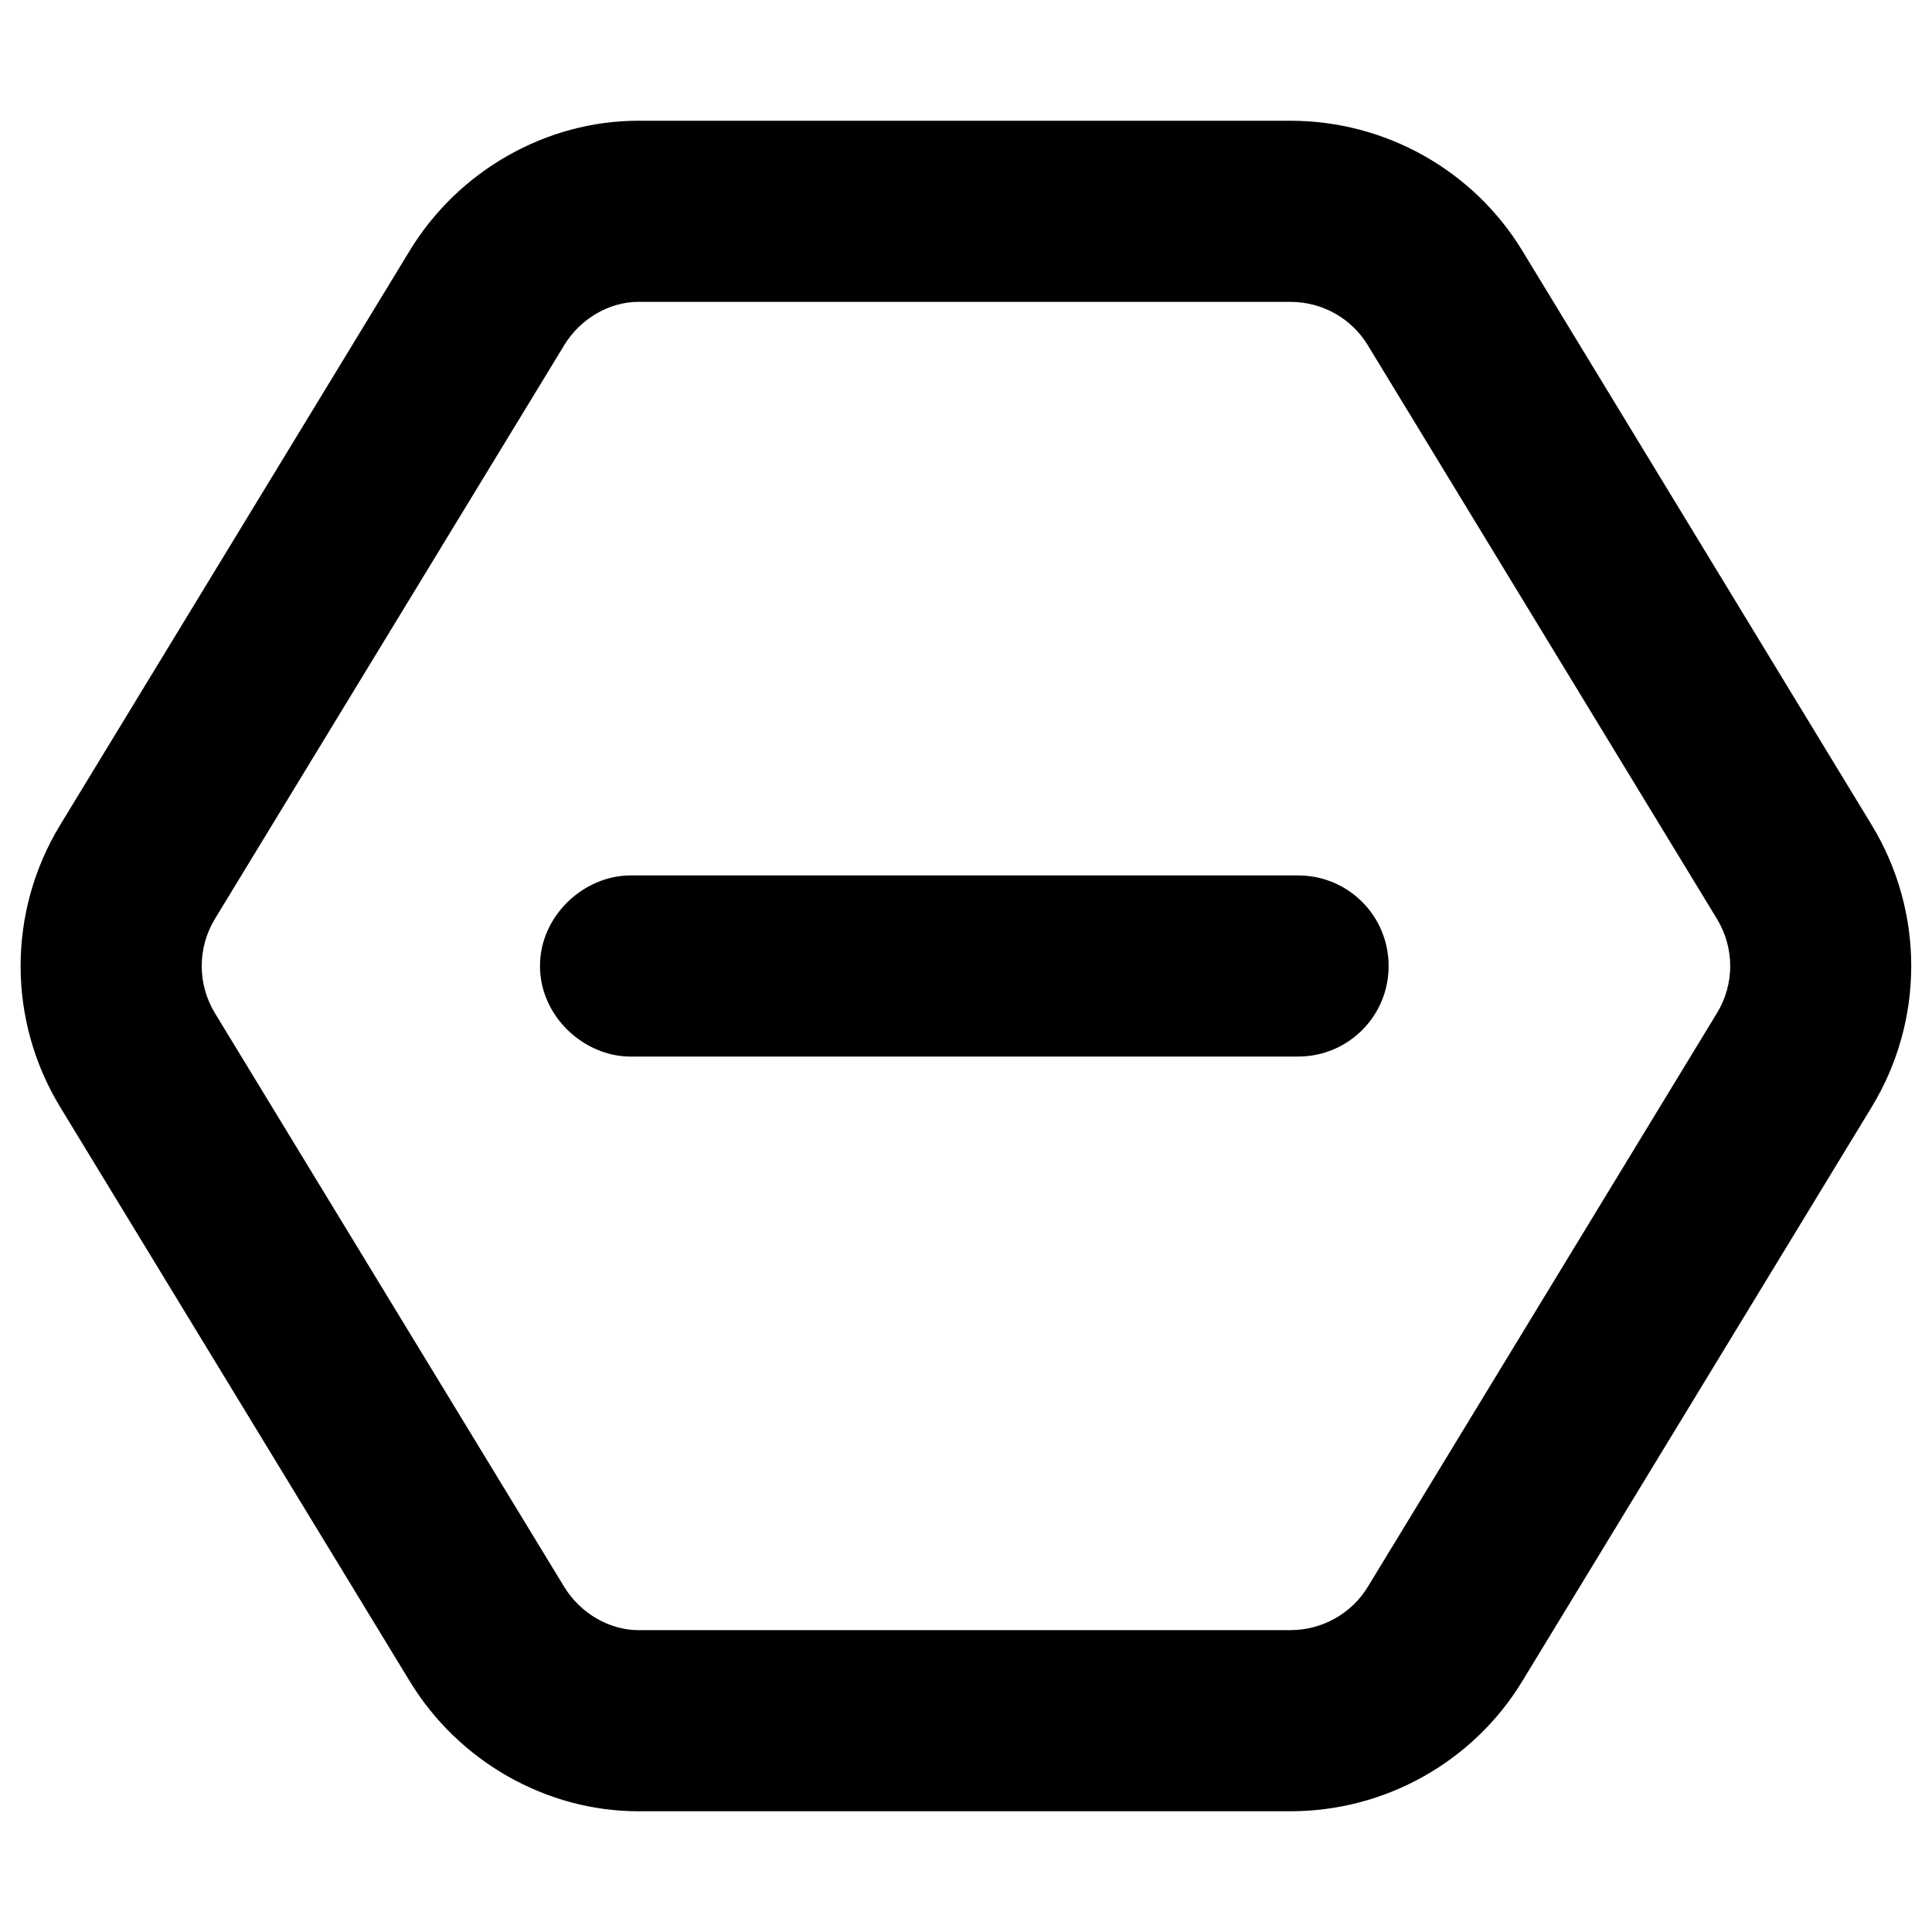 <svg xmlns="http://www.w3.org/2000/svg" viewBox="0 0 512 512"><path d="M344 232C357.3 232 368 242.7 368 256C368 269.3 357.3 280 344 280H167.1C154.7 280 143.1 269.3 143.1 256C143.1 242.7 154.7 232 167.1 232H344zM15.96 218.6L108.5 66.56C121.5 45.1 144.9 32 169.1 32H342C367.1 32 390.5 45.1 403.5 66.56L496 218.6C510 241.6 510 270.4 496 293.4L403.5 445.4C390.5 466.9 367.1 480 342 480H169.1C144.9 480 121.5 466.9 108.5 445.4L15.96 293.4C1.962 270.4 1.962 241.6 15.96 218.6V218.6zM56.96 243.5C52.29 251.2 52.29 260.8 56.96 268.5L149.5 420.5C153.8 427.6 161.6 432 169.1 432H342C350.4 432 358.2 427.6 362.5 420.5L455 268.5C459.7 260.8 459.7 251.2 455 243.5L362.5 91.52C358.2 84.37 350.4 80 342 80H169.1C161.6 80 153.8 84.37 149.5 91.52L56.96 243.5zM403.5 66.56L362.5 91.52L403.5 66.56zM15.96 293.4L56.96 268.5z"/></svg>